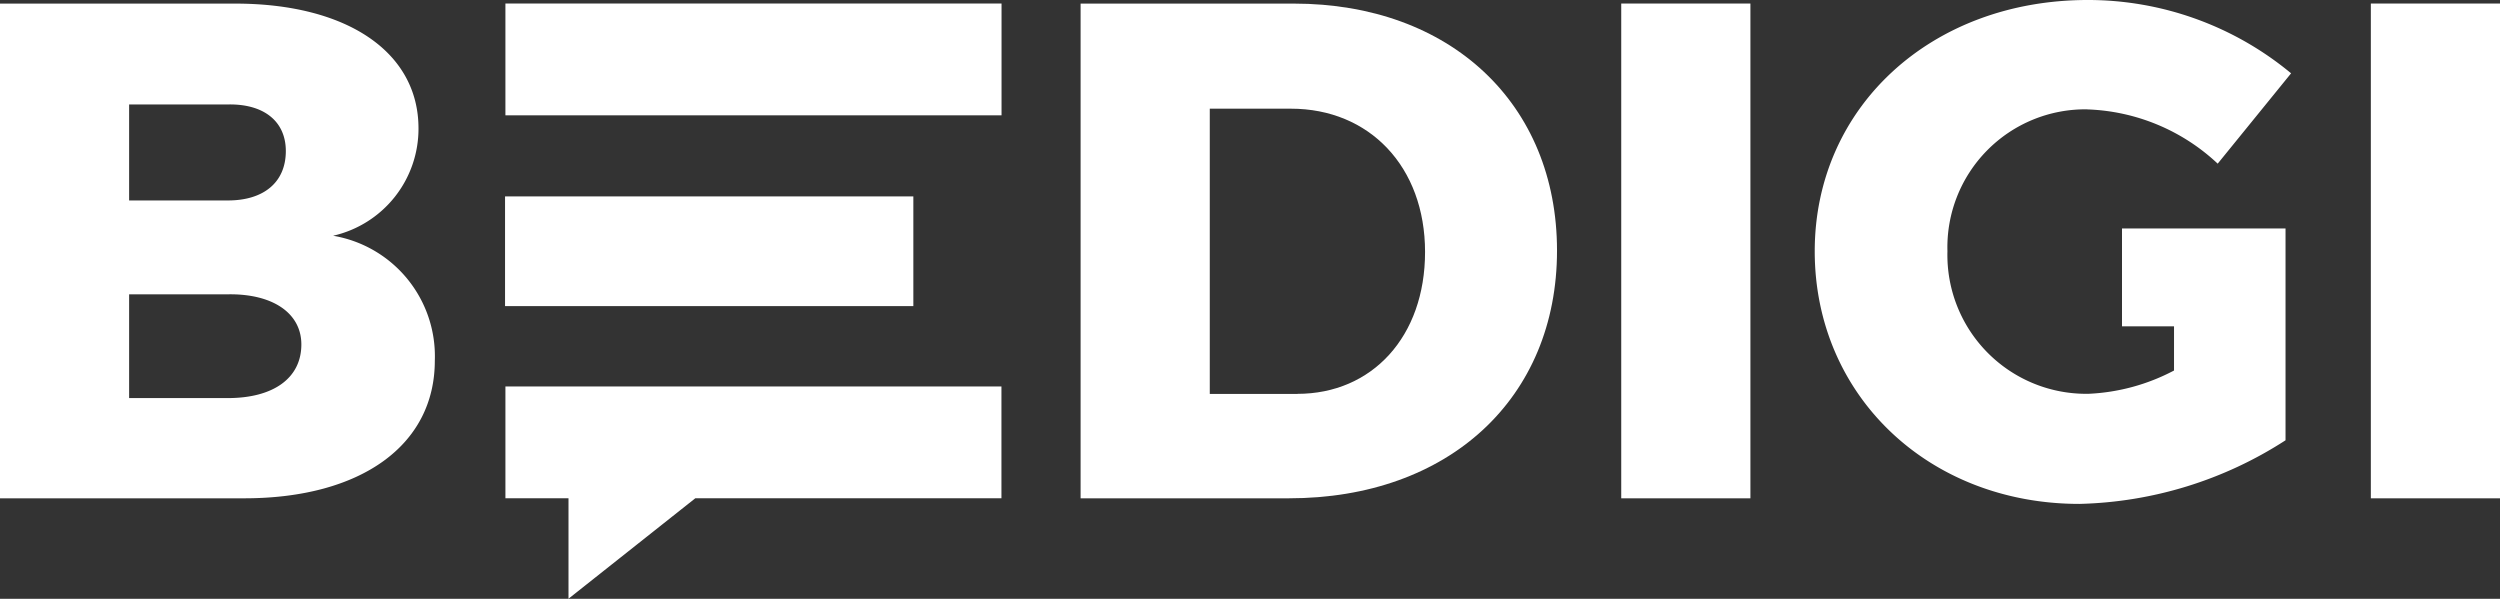 <svg id="logo" xmlns="http://www.w3.org/2000/svg" width="133.597" height="32" viewBox="0 0 133.597 32">
  <rect x="0" y="0" width="133.597" height="32" fill="#333333" stroke="none"/>
  <path id="Path_1" data-name="Path 1" d="M17.8,12.606a5.863,5.863,0,0,0,4.564-5.733C22.368,2.8,18.558.2,12.561.2H0V26.637H13.052c6.224,0,10.184-2.829,10.184-7.355A6.528,6.528,0,0,0,17.8,12.606M6.9,5.59h5.281c1.923-.037,3.093.905,3.093,2.49,0,1.659-1.169,2.64-3.093,2.64H6.9Zm5.281,15.691H6.9V15.736h5.281c2.414-.037,3.923,1.019,3.923,2.678,0,1.811-1.509,2.867-3.923,2.867" transform="translate(0 -0.008)" fill="#fff"/>
  <path id="Path_2" data-name="Path 2" d="M28.129,27.484l0,0H31.5v5.368l6.776-5.368H54.636l0,0V21.508H28.129Z" transform="translate(-1.12 -0.857)" fill="#fff"/>
  <rect id="Rectangle_1" data-name="Rectangle 1" width="21.819" height="5.862" transform="translate(26.989 10.496)" fill="#fff"/>
  <rect id="Rectangle_2" data-name="Rectangle 2" width="26.512" height="5.975" transform="translate(27.009 0.188)" fill="#fff"/>
  <path id="Path_3" data-name="Path 3" d="M71.532.2H60.141V26.637H71.268C79.83,26.637,85.6,21.281,85.6,13.4,85.6,5.552,79.906.2,71.532.2m.188,20.859H67.044V5.816h4.337c4.187,0,7.167,3.094,7.167,7.657,0,4.526-2.829,7.582-6.827,7.582" transform="translate(-2.395 -0.008)" fill="#fff"/>
  <rect id="Rectangle_3" data-name="Rectangle 3" width="6.903" height="26.441" transform="translate(86.637 0.189)" fill="#fff"/>
  <path id="Path_4" data-name="Path 4" d="M115.555,5.846a10.7,10.7,0,0,1,6.979,2.9l3.922-4.828A17,17,0,0,0,115.592,0C107.219,0,101,5.733,101,13.428s6.073,13.5,14.145,13.5a21.18,21.18,0,0,0,11.014-3.4V12.21h-8.739v5.23h2.78V19.8a10.809,10.809,0,0,1-4.565,1.244,7.419,7.419,0,0,1-7.543-7.619,7.371,7.371,0,0,1,7.468-7.582" transform="translate(-4.023)" fill="#fff"/>
  <rect id="Rectangle_4" data-name="Rectangle 4" width="6.903" height="26.441" transform="translate(126.695 0.189)" fill="#fff"/>
</svg>
